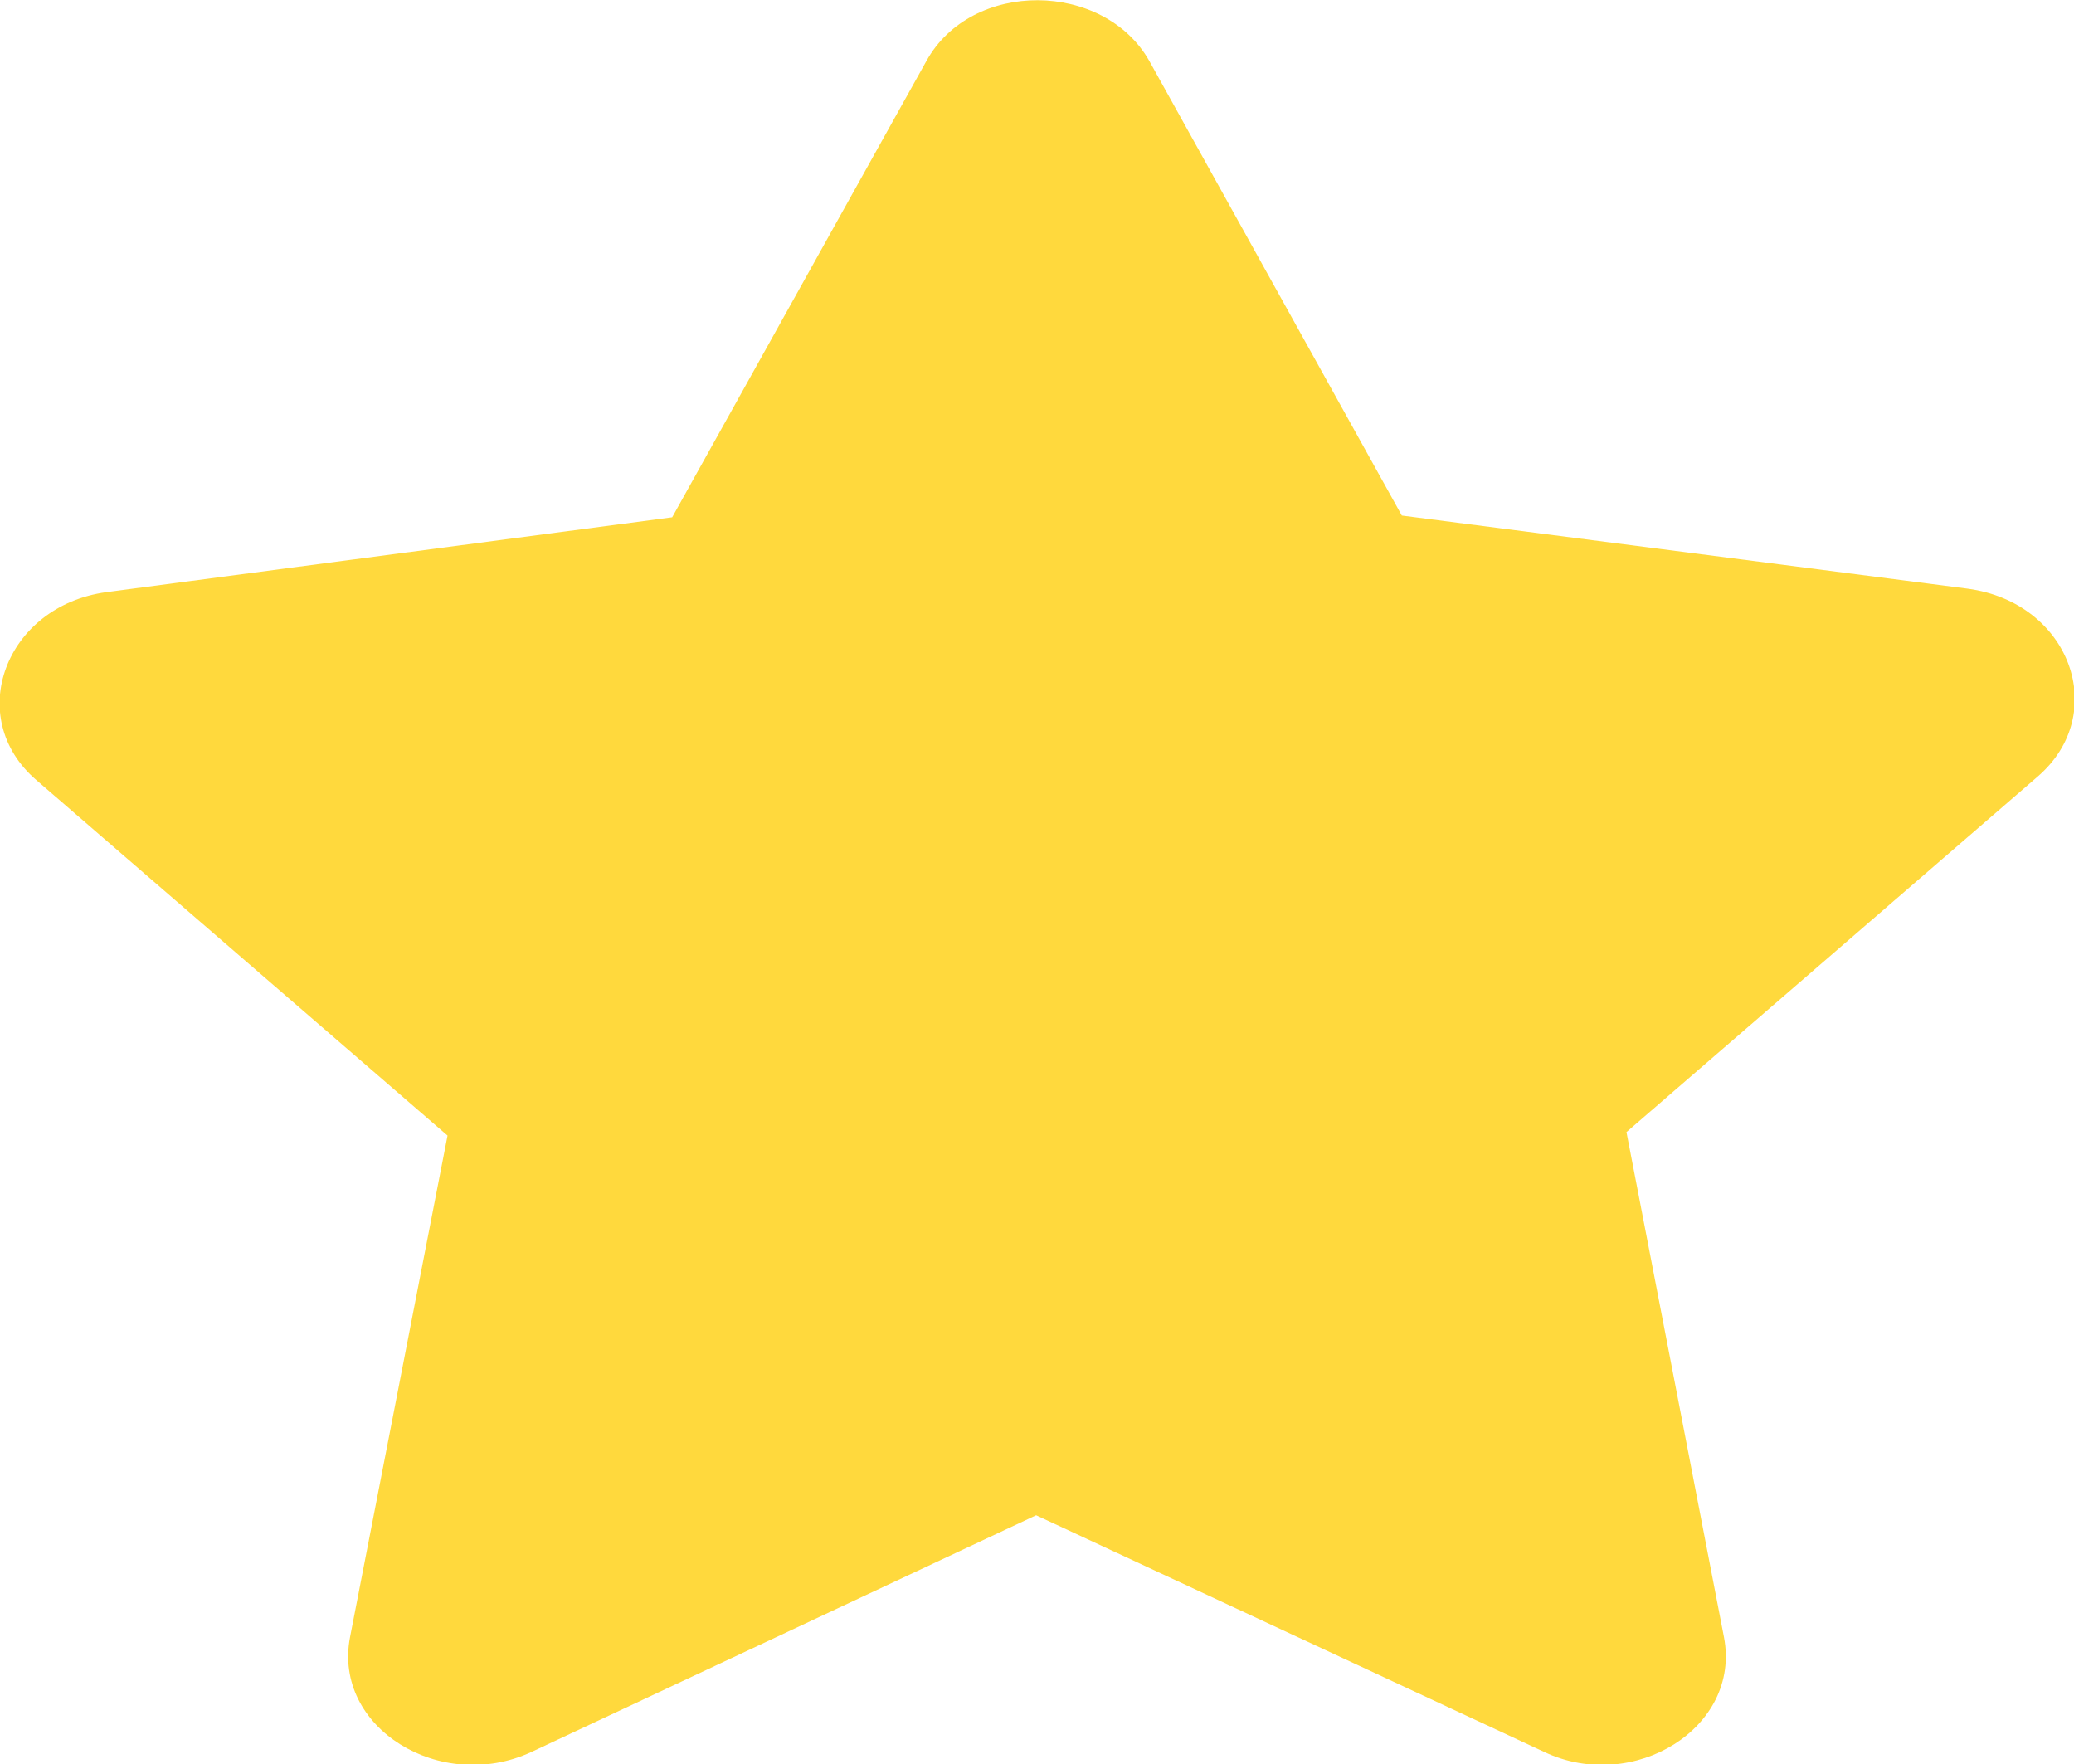 <svg xmlns="http://www.w3.org/2000/svg" width="11.91" height="10.13"><path fill="#FFD93D" d="M5.32.35 3.86 2.97.61 3.4c-.58.08-.82.72-.4 1.08l2.36 2.04-.56 2.88c-.1.52.52.9 1.04.66l2.9-1.36 2.92 1.36c.51.24 1.13-.14 1.03-.66L9.34 6.5l2.36-2.04c.42-.36.19-1-.4-1.08l-3.25-.42L6.6.35c-.26-.46-1.02-.47-1.28 0Z"/></svg>
